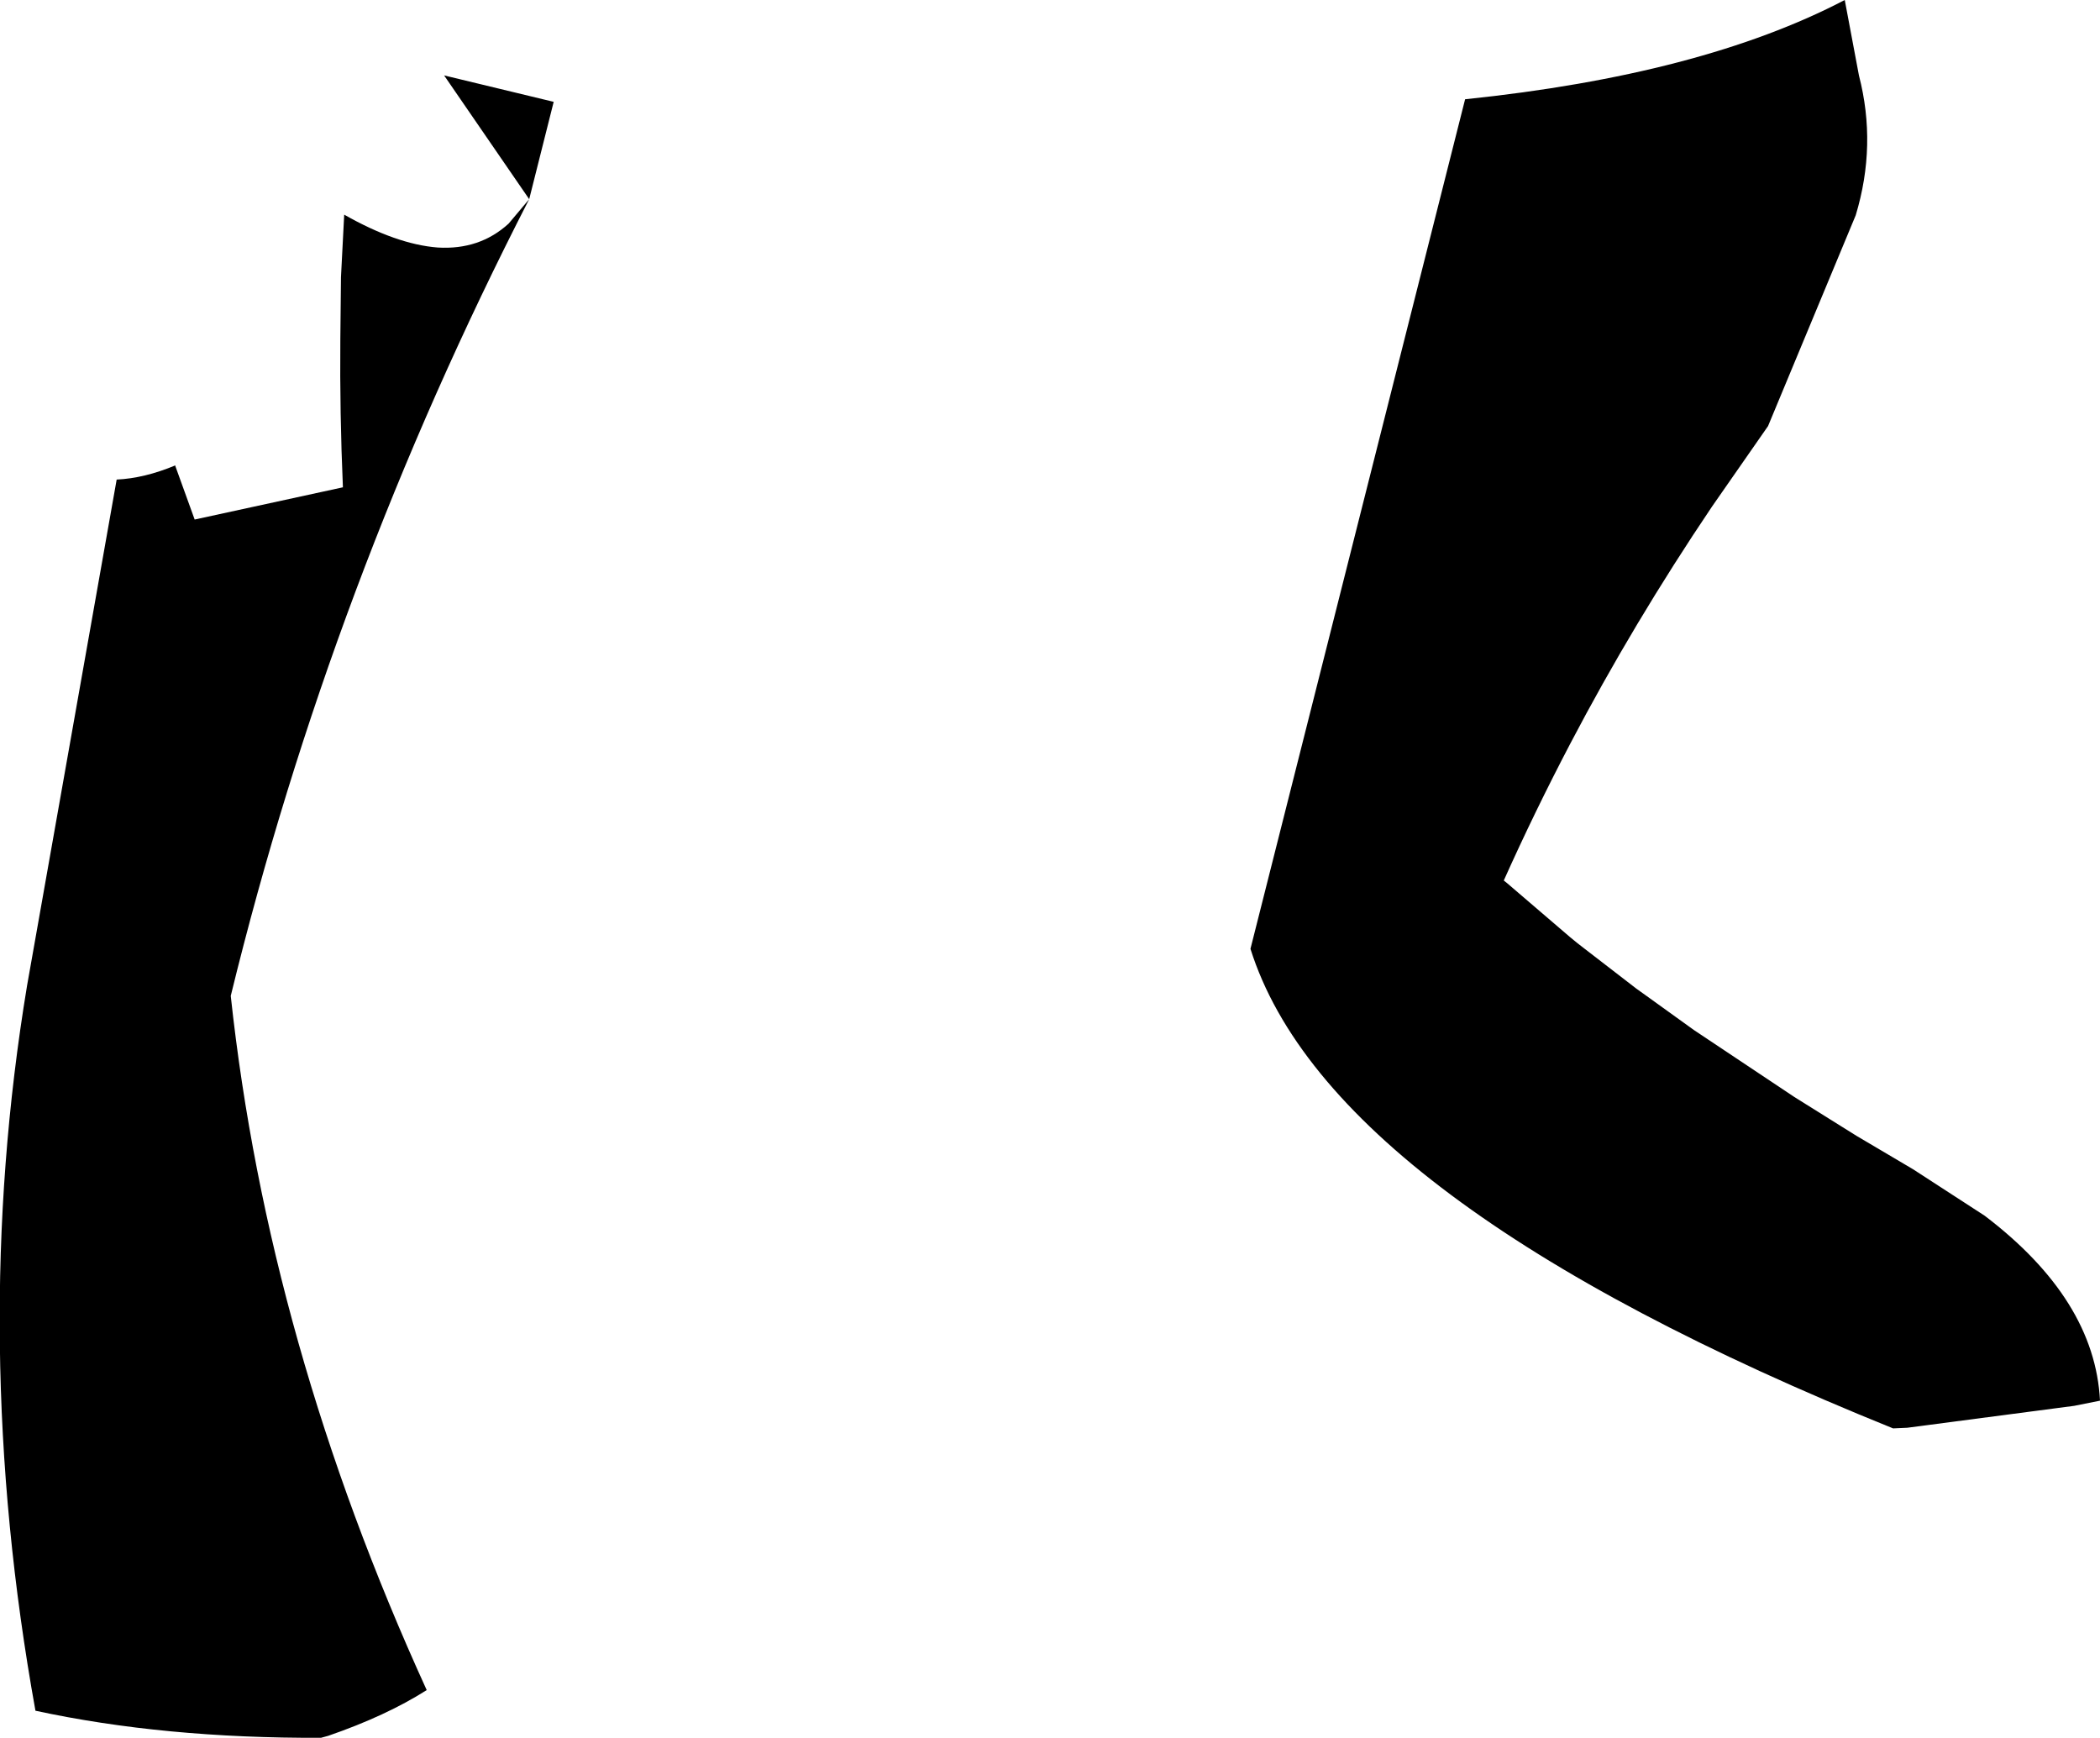 <?xml version="1.0" encoding="UTF-8" standalone="no"?>
<svg xmlns:xlink="http://www.w3.org/1999/xlink" height="134.8px" width="162.9px" xmlns="http://www.w3.org/2000/svg">
  <g transform="matrix(1.0, 0.0, 0.0, 1.0, -139.3, -322.3)">
    <path d="M152.9 358.45 L154.4 362.6 165.9 360.1 Q165.65 354.35 165.7 348.65 L165.75 343.8 166.0 338.95 Q170.05 341.25 173.25 341.5 176.5 341.7 178.75 339.65 L180.35 337.75 173.75 328.15 182.25 330.2 180.35 337.75 Q165.0 367.65 157.2 399.55 160.1 426.45 172.4 453.4 169.25 455.4 164.75 456.95 L164.2 457.1 Q152.0 457.15 142.05 455.0 136.85 426.2 141.4 398.75 L148.35 359.5 Q150.5 359.4 152.9 358.4 L152.9 358.45 M282.4 322.3 L283.5 328.15 Q284.9 333.55 283.25 339.0 L276.45 355.35 272.1 361.6 Q266.0 370.65 261.1 380.0 258.35 385.25 255.95 390.6 L256.2 390.8 261.1 395.0 261.65 395.45 262.1 395.8 266.25 399.0 266.6 399.25 266.95 399.5 270.7 402.2 278.5 407.4 283.3 410.4 287.7 413.0 293.25 416.6 Q301.8 423.1 302.2 430.95 L300.2 431.35 287.25 433.05 286.15 433.1 Q242.45 415.45 236.3 395.9 L252.95 330.0 Q271.3 328.1 282.4 322.3" fill="#000000" fill-rule="evenodd" stroke="none"/>
  </g>
</svg>
